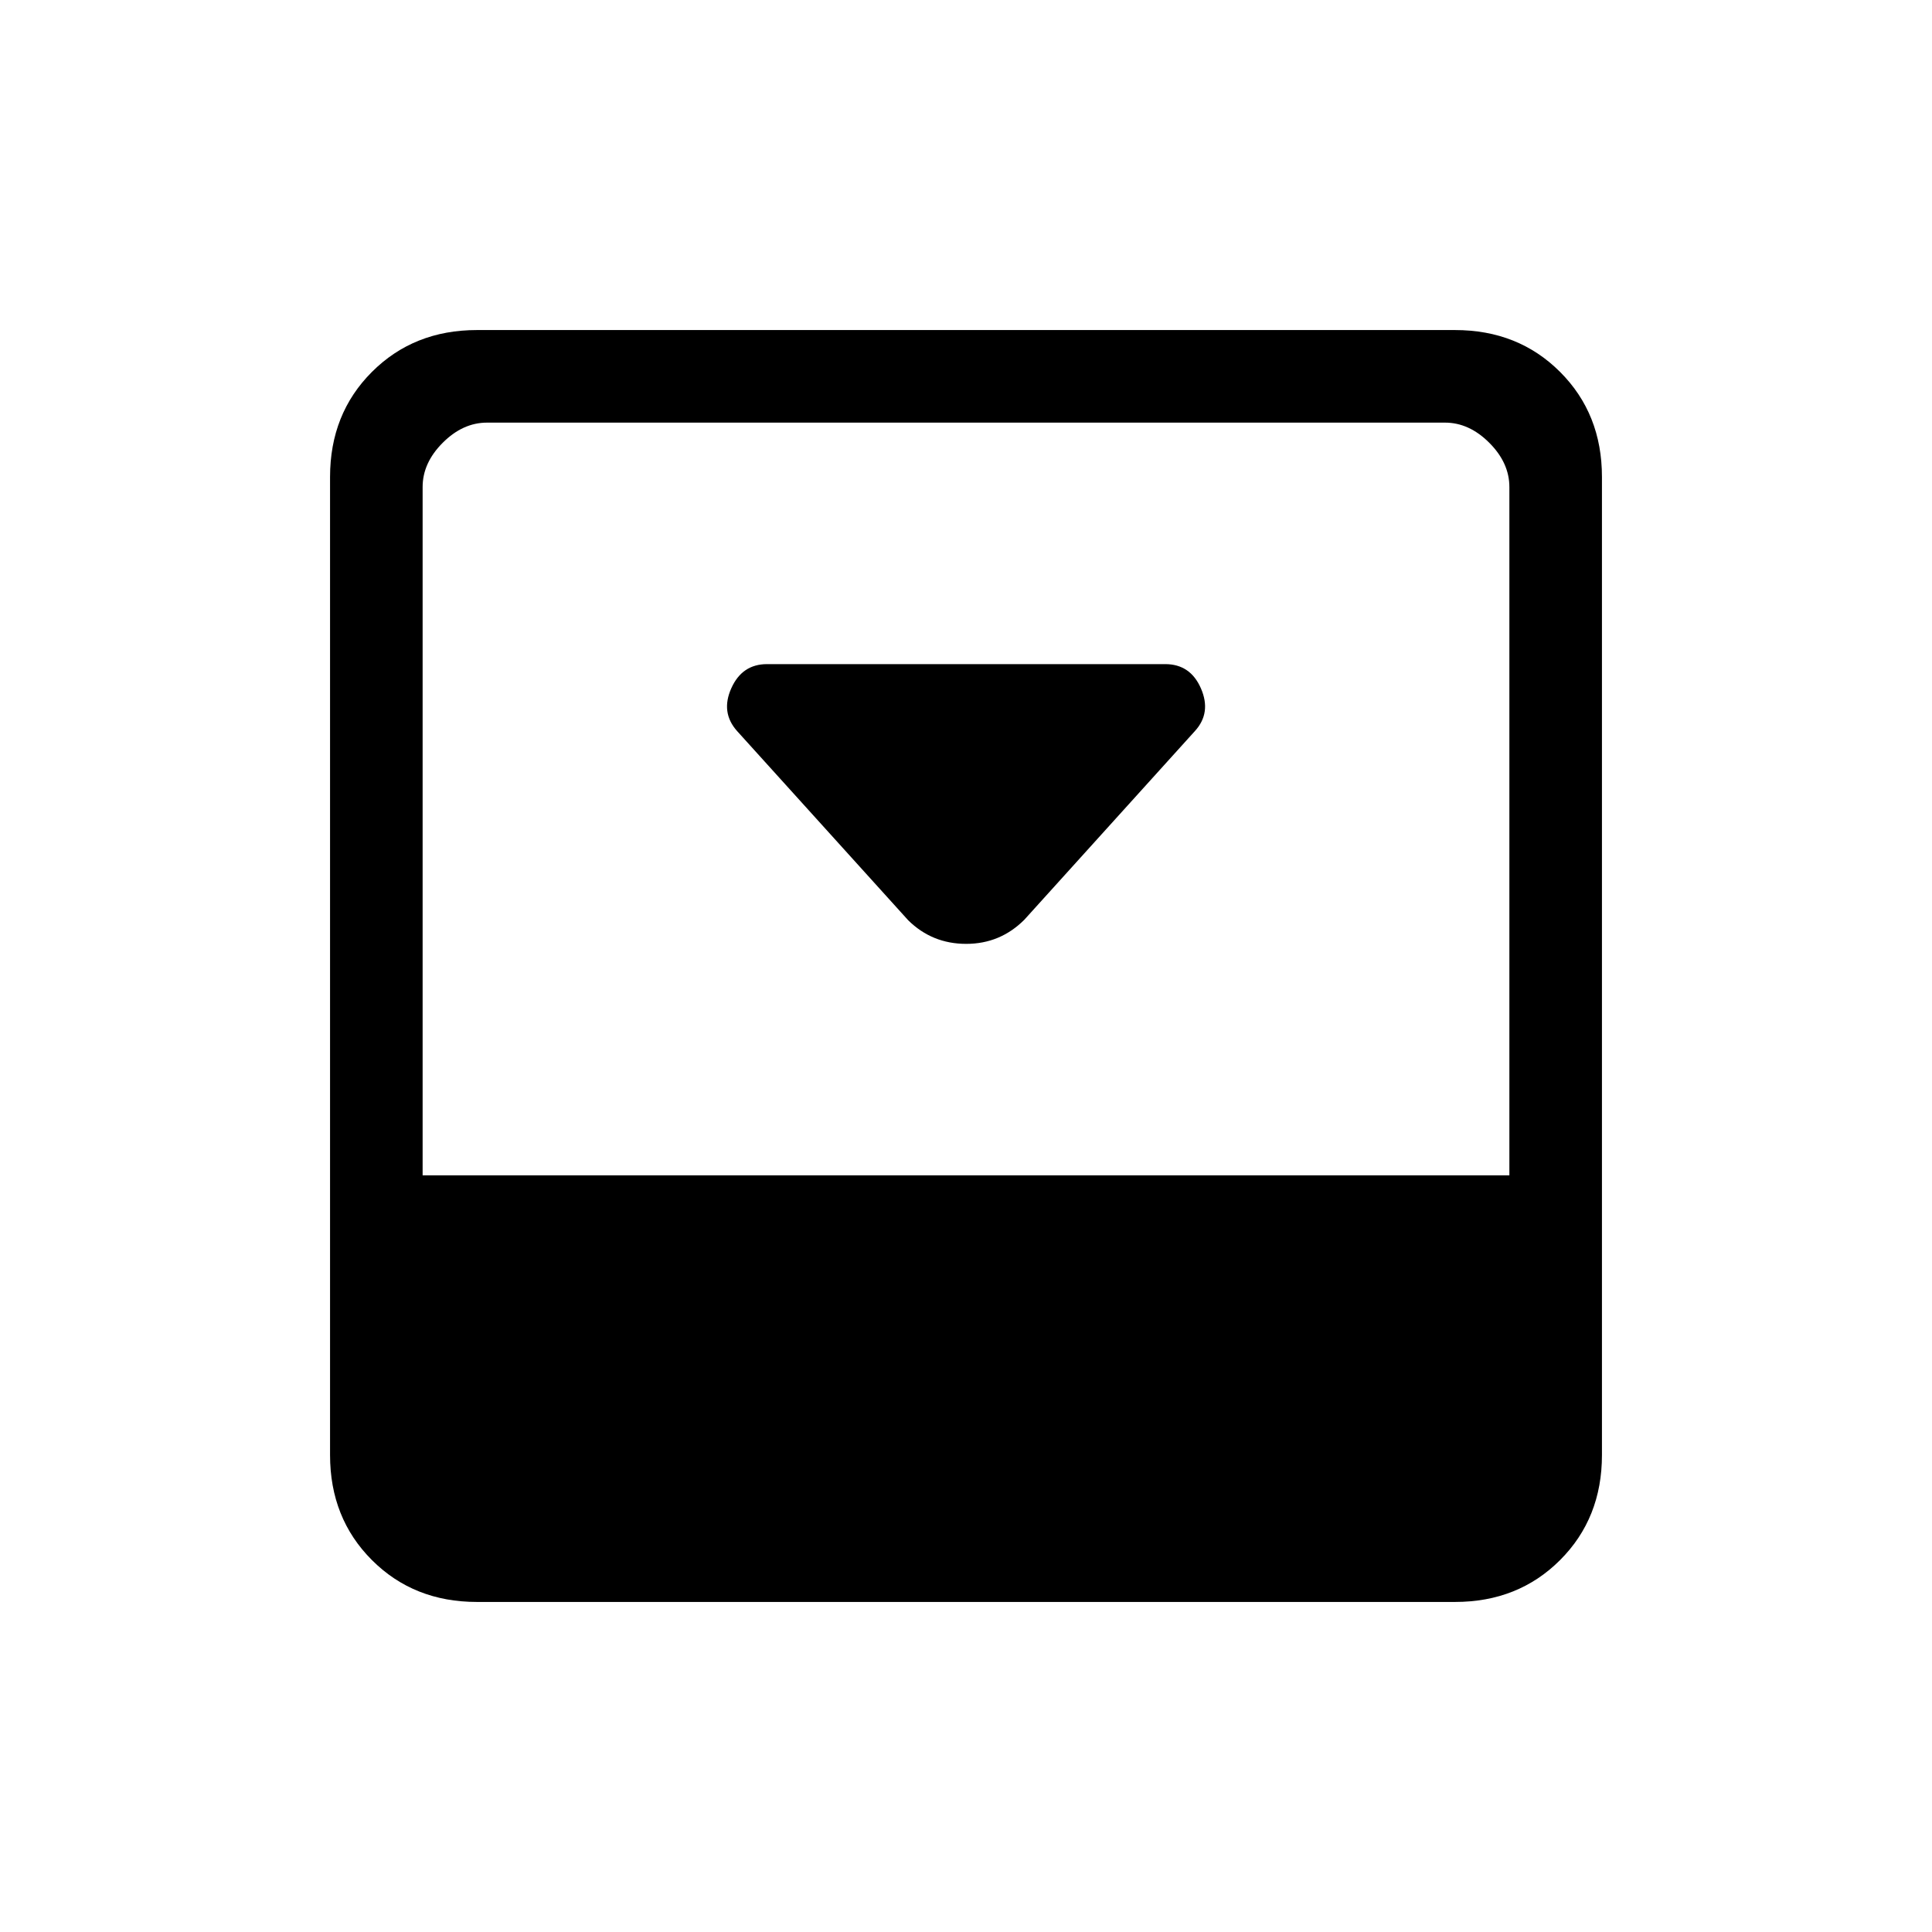 <svg xmlns="http://www.w3.org/2000/svg" height="20" viewBox="0 96 960 960" width="20"><path d="m509 553 84.778-93.778q8.222-9.046 2.972-21.134Q591.5 426 579 426H381.118q-12.368 0-17.743 12-5.375 12 2.875 21.25l85.05 94.05q11.882 11.7 28.791 11.7T509 553Zm214-293q31.388 0 52.194 20.806T796 333v486q0 31.388-20.806 52.194T723 892H237q-31.387 0-52.194-20.806Q164 850.388 164 819V333q0-31.388 20.806-52.194Q205.613 260 237 260h486Zm27 420V338q0-12-10-22t-22-10H242q-12 0-22 10t-10 22v342h540Z"/></svg>